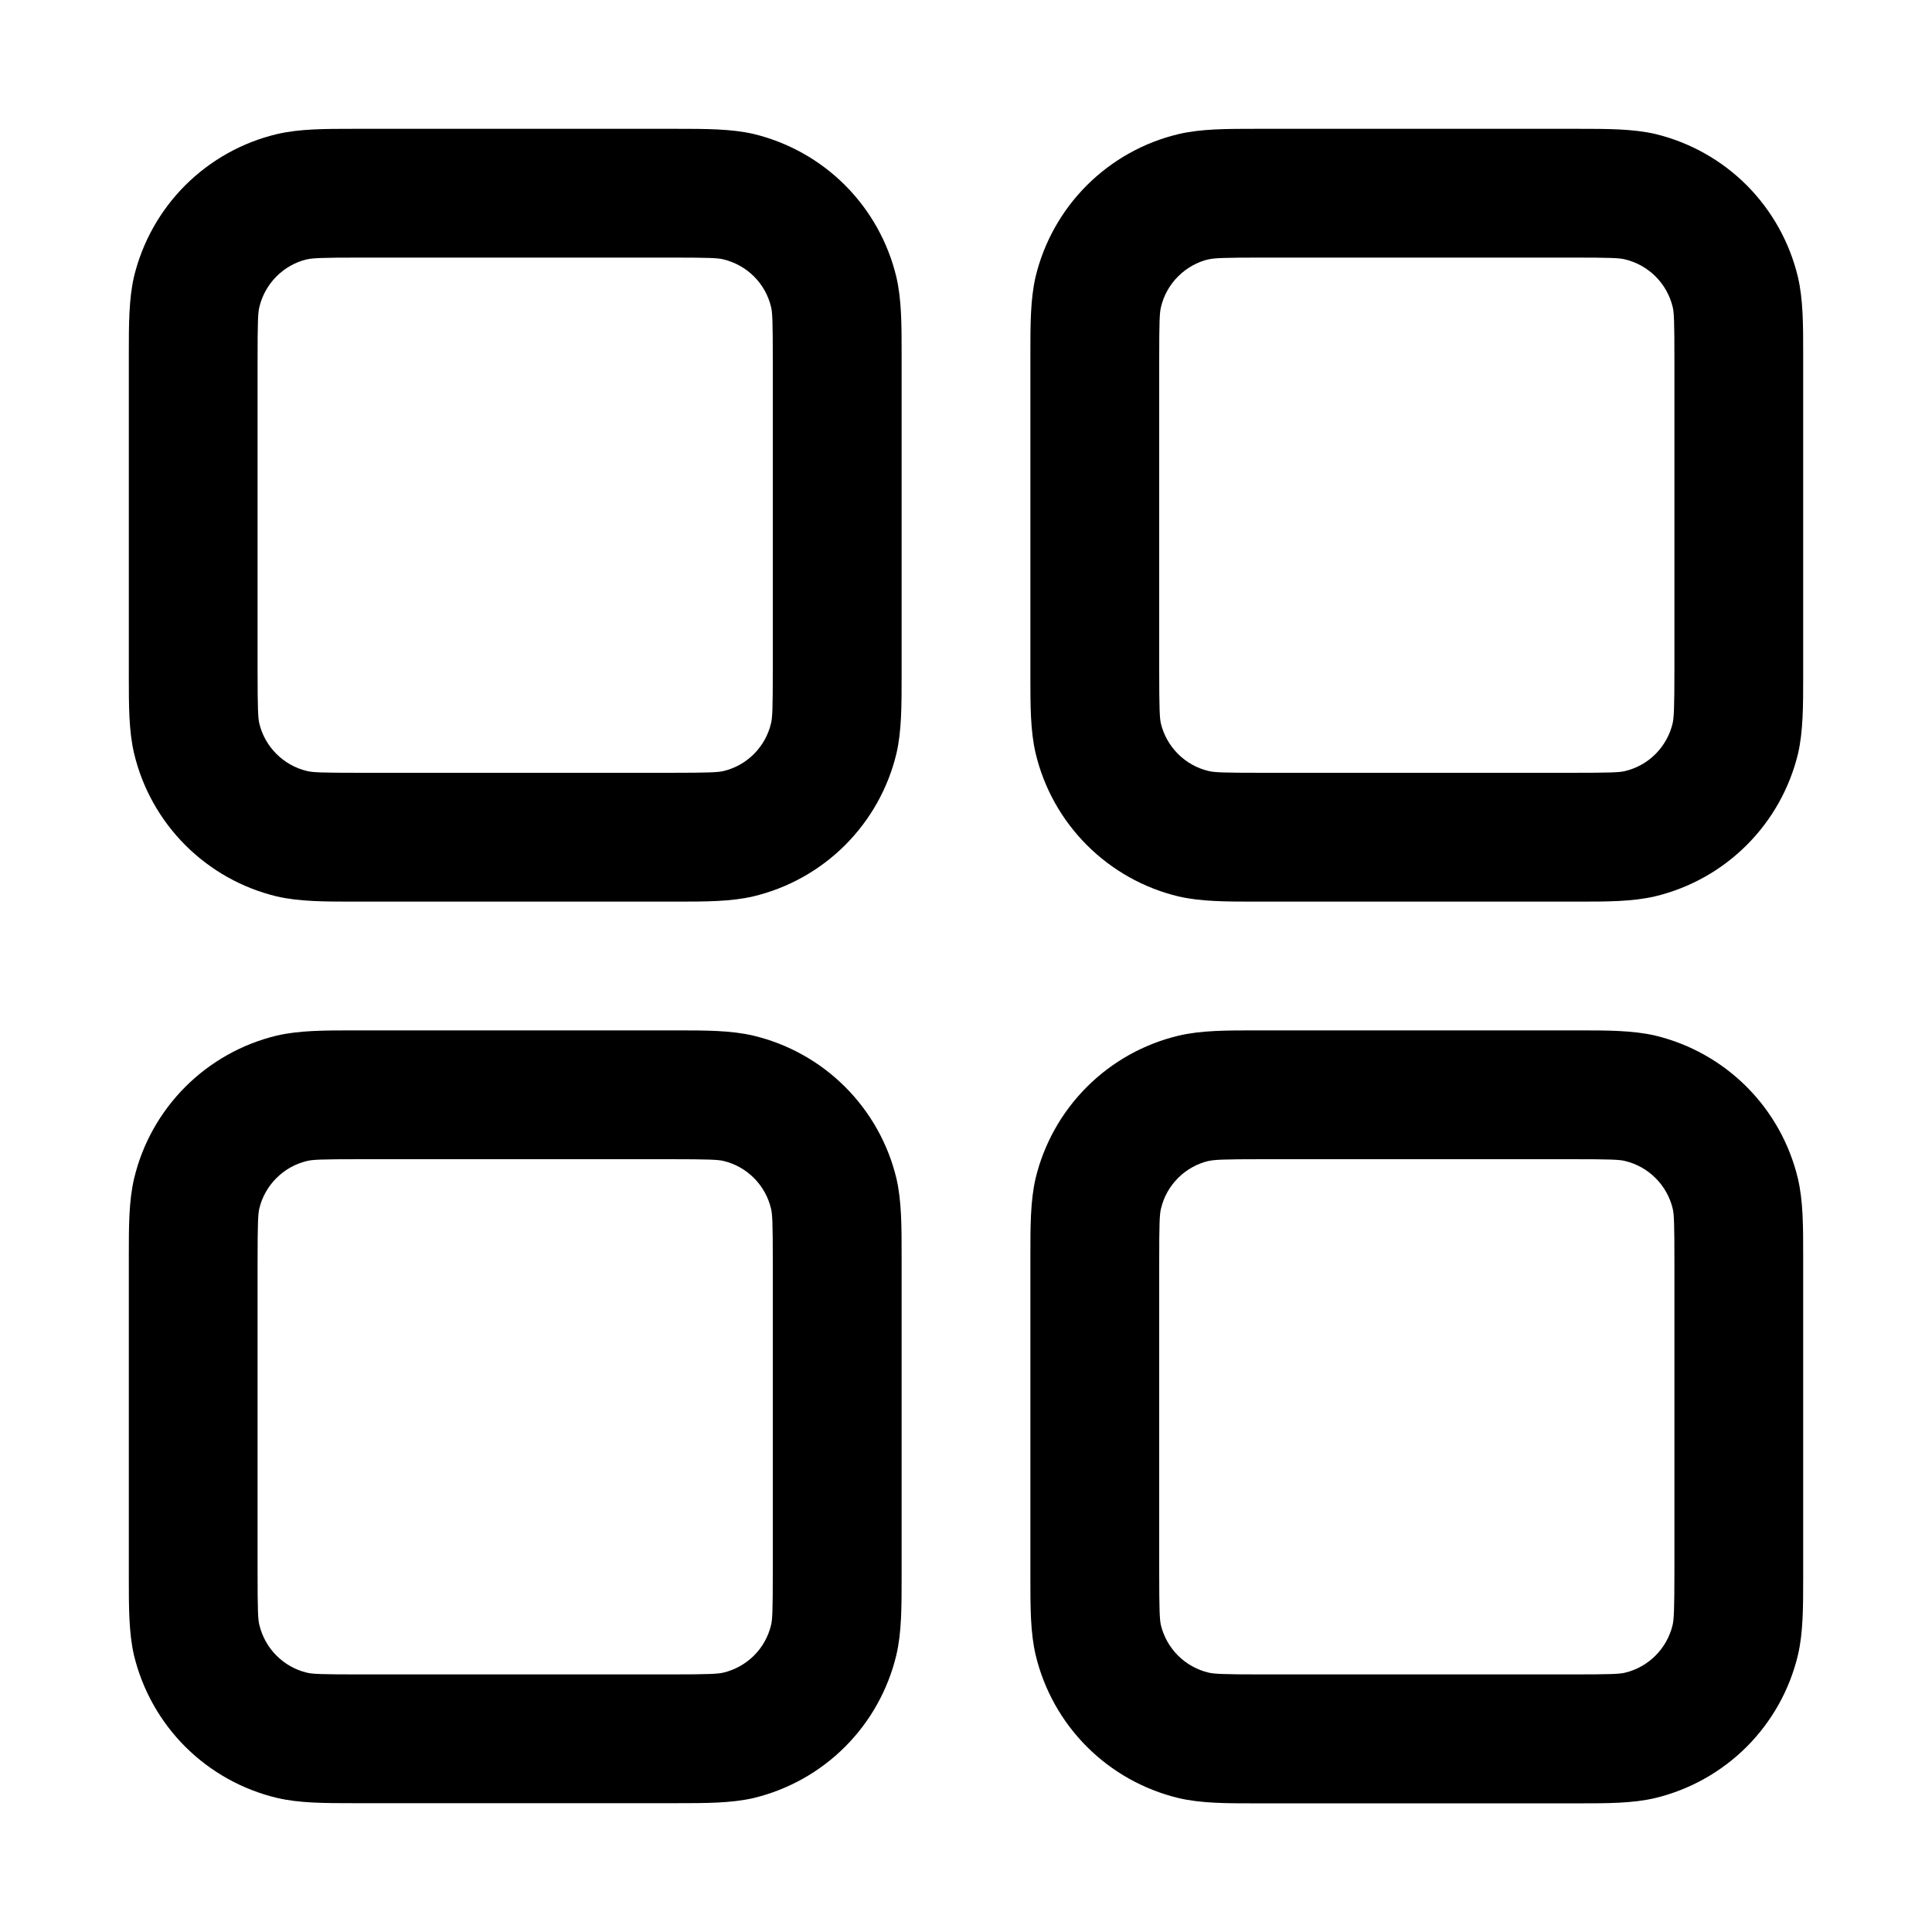 <svg width="34" height="34" viewBox="0 0 34 34" fill="none" xmlns="http://www.w3.org/2000/svg">
<g id="radix-icons:dashboard">
<path id="Vector" fill-rule="evenodd" clip-rule="evenodd" d="M6.347 2.267H6.233C5.714 2.267 5.268 2.267 4.873 2.36C4.263 2.505 3.704 2.818 3.26 3.261C2.816 3.705 2.504 4.263 2.357 4.873C2.267 5.268 2.267 5.712 2.267 6.233V11.9C2.267 12.419 2.267 12.866 2.36 13.26C2.505 13.871 2.818 14.429 3.261 14.873C3.705 15.317 4.263 15.63 4.873 15.776C5.268 15.867 5.712 15.867 6.233 15.867H11.9C12.419 15.867 12.866 15.867 13.26 15.774C13.87 15.628 14.429 15.316 14.873 14.872C15.317 14.428 15.63 13.87 15.776 13.26C15.867 12.866 15.867 12.421 15.867 11.9V6.233C15.867 5.714 15.867 5.268 15.774 4.873C15.628 4.263 15.316 3.705 14.872 3.26C14.428 2.816 13.87 2.504 13.26 2.357C12.866 2.267 12.421 2.267 11.9 2.267H6.347ZM5.401 4.565C5.499 4.542 5.651 4.533 6.347 4.533H11.787C12.485 4.533 12.634 4.54 12.732 4.565C12.935 4.614 13.122 4.718 13.27 4.866C13.418 5.014 13.522 5.2 13.57 5.404C13.593 5.499 13.6 5.649 13.6 6.347V11.787C13.6 12.485 13.593 12.634 13.568 12.732C13.52 12.935 13.415 13.122 13.267 13.27C13.119 13.418 12.933 13.522 12.729 13.57C12.637 13.591 12.487 13.6 11.787 13.6H6.347C5.648 13.6 5.499 13.593 5.401 13.568C5.198 13.52 5.012 13.415 4.864 13.267C4.716 13.119 4.611 12.933 4.563 12.73C4.542 12.637 4.533 12.487 4.533 11.787V6.347C4.533 5.649 4.54 5.499 4.565 5.401C4.614 5.198 4.718 5.012 4.866 4.864C5.014 4.716 5.2 4.611 5.404 4.563L5.401 4.565ZM22.213 2.267H22.1C21.581 2.267 21.134 2.267 20.74 2.36C20.129 2.505 19.571 2.818 19.127 3.261C18.683 3.705 18.37 4.263 18.224 4.873C18.133 5.268 18.133 5.712 18.133 6.233V11.9C18.133 12.419 18.133 12.866 18.226 13.26C18.372 13.871 18.684 14.429 19.128 14.873C19.572 15.317 20.13 15.63 20.74 15.776C21.134 15.867 21.579 15.867 22.1 15.867H27.767C28.286 15.867 28.732 15.867 29.127 15.774C29.737 15.628 30.295 15.316 30.739 14.872C31.184 14.428 31.496 13.87 31.643 13.26C31.733 12.866 31.733 12.421 31.733 11.9V6.233C31.733 5.714 31.733 5.268 31.64 4.873C31.494 4.263 31.182 3.705 30.739 3.26C30.295 2.816 29.737 2.504 29.127 2.357C28.732 2.267 28.288 2.267 27.767 2.267H22.213ZM21.268 4.565C21.366 4.542 21.517 4.533 22.213 4.533H27.653C28.351 4.533 28.501 4.54 28.599 4.565C28.802 4.614 28.988 4.718 29.136 4.866C29.284 5.014 29.388 5.2 29.437 5.404C29.46 5.499 29.467 5.649 29.467 6.347V11.787C29.467 12.485 29.457 12.634 29.435 12.732C29.386 12.935 29.282 13.122 29.134 13.27C28.986 13.418 28.8 13.522 28.596 13.57C28.501 13.593 28.351 13.6 27.653 13.6H22.213C21.515 13.6 21.366 13.593 21.268 13.568C21.064 13.52 20.878 13.415 20.73 13.267C20.582 13.119 20.478 12.933 20.429 12.73C20.409 12.637 20.4 12.487 20.4 11.787V6.347C20.4 5.649 20.407 5.499 20.432 5.401C20.48 5.198 20.584 5.012 20.733 4.864C20.881 4.716 21.067 4.611 21.27 4.563L21.268 4.565ZM6.233 18.133H11.9C12.419 18.133 12.866 18.133 13.26 18.226C13.87 18.372 14.429 18.684 14.873 19.128C15.317 19.572 15.63 20.13 15.776 20.74C15.867 21.134 15.867 21.579 15.867 22.1V27.767C15.867 28.286 15.867 28.732 15.774 29.127C15.628 29.737 15.316 30.296 14.872 30.74C14.428 31.184 13.87 31.496 13.26 31.643C12.866 31.733 12.421 31.733 11.9 31.733H6.233C5.714 31.733 5.268 31.733 4.873 31.64C4.263 31.494 3.704 31.182 3.26 30.739C2.816 30.295 2.504 29.737 2.357 29.127C2.267 28.732 2.267 28.288 2.267 27.767V22.1C2.267 21.581 2.267 21.134 2.36 20.74C2.505 20.129 2.818 19.571 3.261 19.127C3.705 18.683 4.263 18.37 4.873 18.224C5.268 18.133 5.712 18.133 6.233 18.133ZM6.347 20.4C5.648 20.4 5.499 20.407 5.401 20.432C5.198 20.48 5.012 20.585 4.864 20.733C4.716 20.881 4.611 21.067 4.563 21.27C4.542 21.363 4.533 21.513 4.533 22.213V27.653C4.533 28.352 4.54 28.501 4.565 28.599C4.614 28.802 4.718 28.988 4.866 29.136C5.014 29.284 5.2 29.389 5.404 29.437C5.499 29.46 5.648 29.467 6.347 29.467H11.787C12.485 29.467 12.634 29.458 12.732 29.435C12.935 29.386 13.122 29.282 13.27 29.134C13.418 28.986 13.522 28.8 13.57 28.596C13.593 28.501 13.6 28.352 13.6 27.653V22.213C13.6 21.515 13.593 21.366 13.568 21.268C13.52 21.064 13.415 20.878 13.267 20.73C13.119 20.582 12.933 20.478 12.729 20.43C12.637 20.409 12.487 20.4 11.787 20.4H6.347ZM22.213 18.133H22.1C21.581 18.133 21.134 18.133 20.74 18.226C20.129 18.372 19.571 18.684 19.127 19.128C18.683 19.572 18.37 20.13 18.224 20.74C18.133 21.134 18.133 21.579 18.133 22.1V27.767C18.133 28.286 18.133 28.732 18.226 29.127C18.372 29.737 18.684 30.296 19.128 30.74C19.572 31.184 20.13 31.496 20.74 31.643C21.134 31.736 21.581 31.736 22.1 31.736H27.767C28.286 31.736 28.732 31.736 29.127 31.643C29.737 31.496 30.294 31.184 30.738 30.741C31.182 30.297 31.494 29.739 31.64 29.129C31.733 28.735 31.733 28.288 31.733 27.769V22.1C31.733 21.581 31.733 21.134 31.64 20.74C31.494 20.129 31.182 19.571 30.739 19.127C30.295 18.683 29.737 18.37 29.127 18.224C28.732 18.133 28.288 18.133 27.767 18.133H22.213ZM21.268 20.432C21.366 20.409 21.517 20.4 22.213 20.4H27.653C28.351 20.4 28.501 20.407 28.599 20.432C28.802 20.48 28.988 20.585 29.136 20.733C29.284 20.881 29.388 21.067 29.437 21.27C29.46 21.366 29.467 21.515 29.467 22.213V27.653C29.467 28.352 29.457 28.501 29.435 28.599C29.386 28.802 29.282 28.988 29.134 29.136C28.986 29.284 28.8 29.389 28.596 29.437C28.501 29.46 28.351 29.467 27.653 29.467H22.213C21.515 29.467 21.366 29.458 21.268 29.435C21.064 29.386 20.878 29.282 20.73 29.134C20.582 28.986 20.478 28.8 20.429 28.596C20.409 28.503 20.4 28.354 20.4 27.653V22.213C20.4 21.515 20.407 21.366 20.432 21.268C20.48 21.064 20.584 20.878 20.733 20.73C20.881 20.582 21.067 20.478 21.27 20.43L21.268 20.432Z" fill="black"/>
</g>
</svg>
